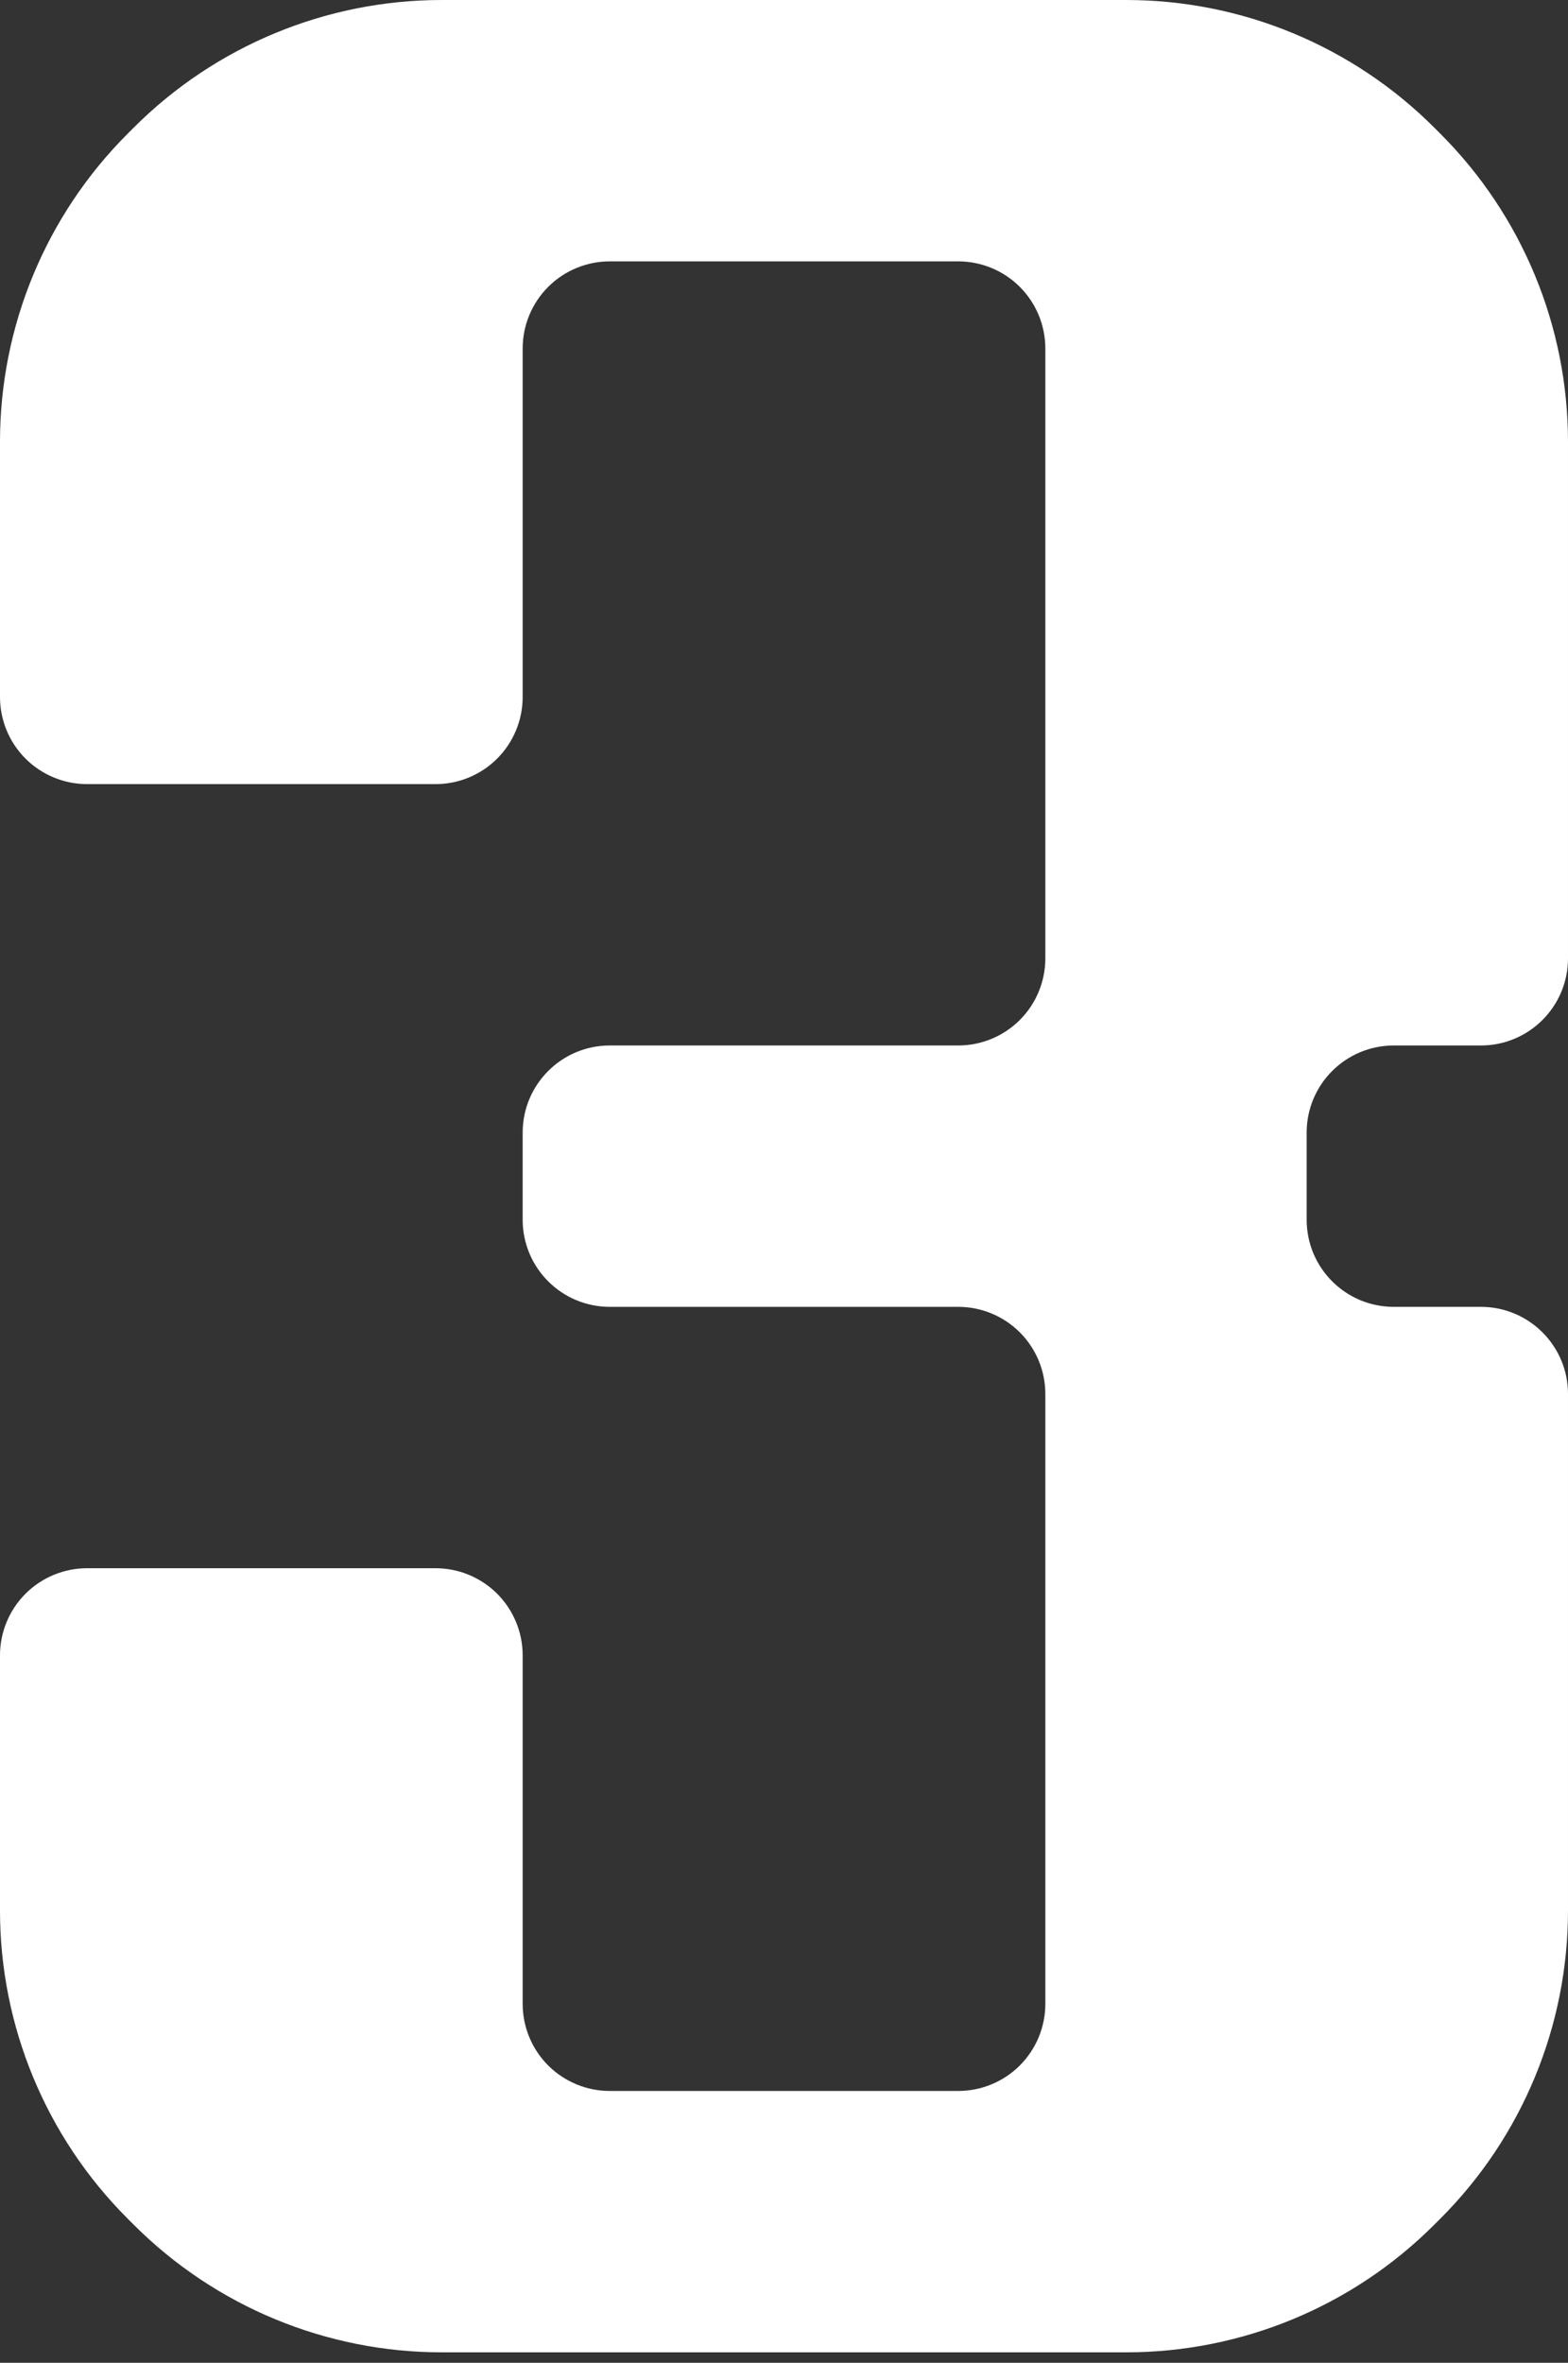<?xml version="1.0" encoding="UTF-8" standalone="no"?><!DOCTYPE svg PUBLIC "-//W3C//DTD SVG 1.1//EN" "http://www.w3.org/Graphics/SVG/1.1/DTD/svg11.dtd"><svg width="100%" height="100%" viewBox="0 0 75 113" version="1.1" xmlns="http://www.w3.org/2000/svg" xmlns:xlink="http://www.w3.org/1999/xlink" xml:space="preserve" xmlns:serif="http://www.serif.com/" style="fill-rule:evenodd;clip-rule:evenodd;stroke-linejoin:round;stroke-miterlimit:2;"><rect x="0" y="0" width="75" height="113" fill="#333333" stroke="none"/><path d="M29.167,50c-2.301,-0 -4.167,1.865 -4.167,4.167c0,1.34 0,2.826 0,4.166c0,2.302 1.866,4.167 4.167,4.167c4.624,0 12.042,0 16.666,0c1.105,-0 2.165,0.439 2.947,1.22c0.781,0.782 1.22,1.842 1.22,2.947c0,7.214 0,21.952 0,29.166c0,1.105 -0.439,2.165 -1.22,2.947c-0.782,0.781 -1.842,1.22 -2.947,1.22c-4.624,0 -12.042,0 -16.666,-0c-1.105,0 -2.165,-0.439 -2.947,-1.22c-0.781,-0.782 -1.22,-1.842 -1.22,-2.947c0,-4.624 -0,-12.042 0,-16.666c0,-1.105 -0.439,-2.165 -1.22,-2.947c-0.782,-0.781 -1.842,-1.22 -2.947,-1.22c-4.624,0 -12.042,0 -16.666,0c-1.105,-0 -2.165,0.439 -2.947,1.22c-0.781,0.782 -1.22,1.842 -1.22,2.947c-0,3.317 -0,8.073 -0,12.204c0,5.525 2.195,10.824 6.102,14.731c0.099,0.099 0.197,0.197 0.296,0.296c3.907,3.907 9.206,6.102 14.731,6.102c9.167,-0 23.575,0 32.742,-0c5.525,-0 10.824,-2.195 14.731,-6.102c0.099,-0.099 0.197,-0.197 0.296,-0.296c3.907,-3.907 6.102,-9.206 6.102,-14.732c0,-7.741 -0,-18.768 0,-24.703c0,-2.301 -1.865,-4.167 -4.167,-4.167c-1.34,0 -2.826,0 -4.166,0c-2.302,-0 -4.167,-1.865 -4.167,-4.167c0,-1.34 0,-2.826 0,-4.166c0,-2.302 1.865,-4.167 4.167,-4.167c1.34,-0 2.826,0 4.166,0c2.302,-0 4.167,-1.866 4.167,-4.167c0,-5.935 0,-16.962 0,-24.703c0,-5.526 -2.195,-10.825 -6.102,-14.732c-0.099,-0.099 -0.197,-0.197 -0.296,-0.296c-3.907,-3.907 -9.206,-6.102 -14.731,-6.102c-9.167,0 -23.575,0 -32.742,0c-5.525,0 -10.824,2.195 -14.731,6.102c-0.099,0.099 -0.197,0.197 -0.296,0.296c-3.907,3.907 -6.102,9.206 -6.102,14.731c0,4.131 0,8.887 0,12.204c-0,1.105 0.439,2.165 1.22,2.947c0.782,0.781 1.842,1.22 2.947,1.22c4.624,0 12.042,0 16.666,0c1.105,0 2.165,-0.439 2.947,-1.22c0.781,-0.782 1.22,-1.842 1.22,-2.947c0,-4.624 -0,-12.042 0,-16.666c-0,-1.105 0.439,-2.165 1.22,-2.947c0.782,-0.781 1.842,-1.22 2.947,-1.22c4.624,0 12.042,0 16.666,0c1.105,-0 2.165,0.439 2.947,1.22c0.781,0.782 1.22,1.842 1.22,2.947c0,7.214 0,21.952 0,29.166c0,1.105 -0.439,2.165 -1.22,2.947c-0.782,0.781 -1.842,1.22 -2.947,1.22c-4.624,0 -12.042,0 -16.666,-0Z" style="fill:#fff;"/></svg>
